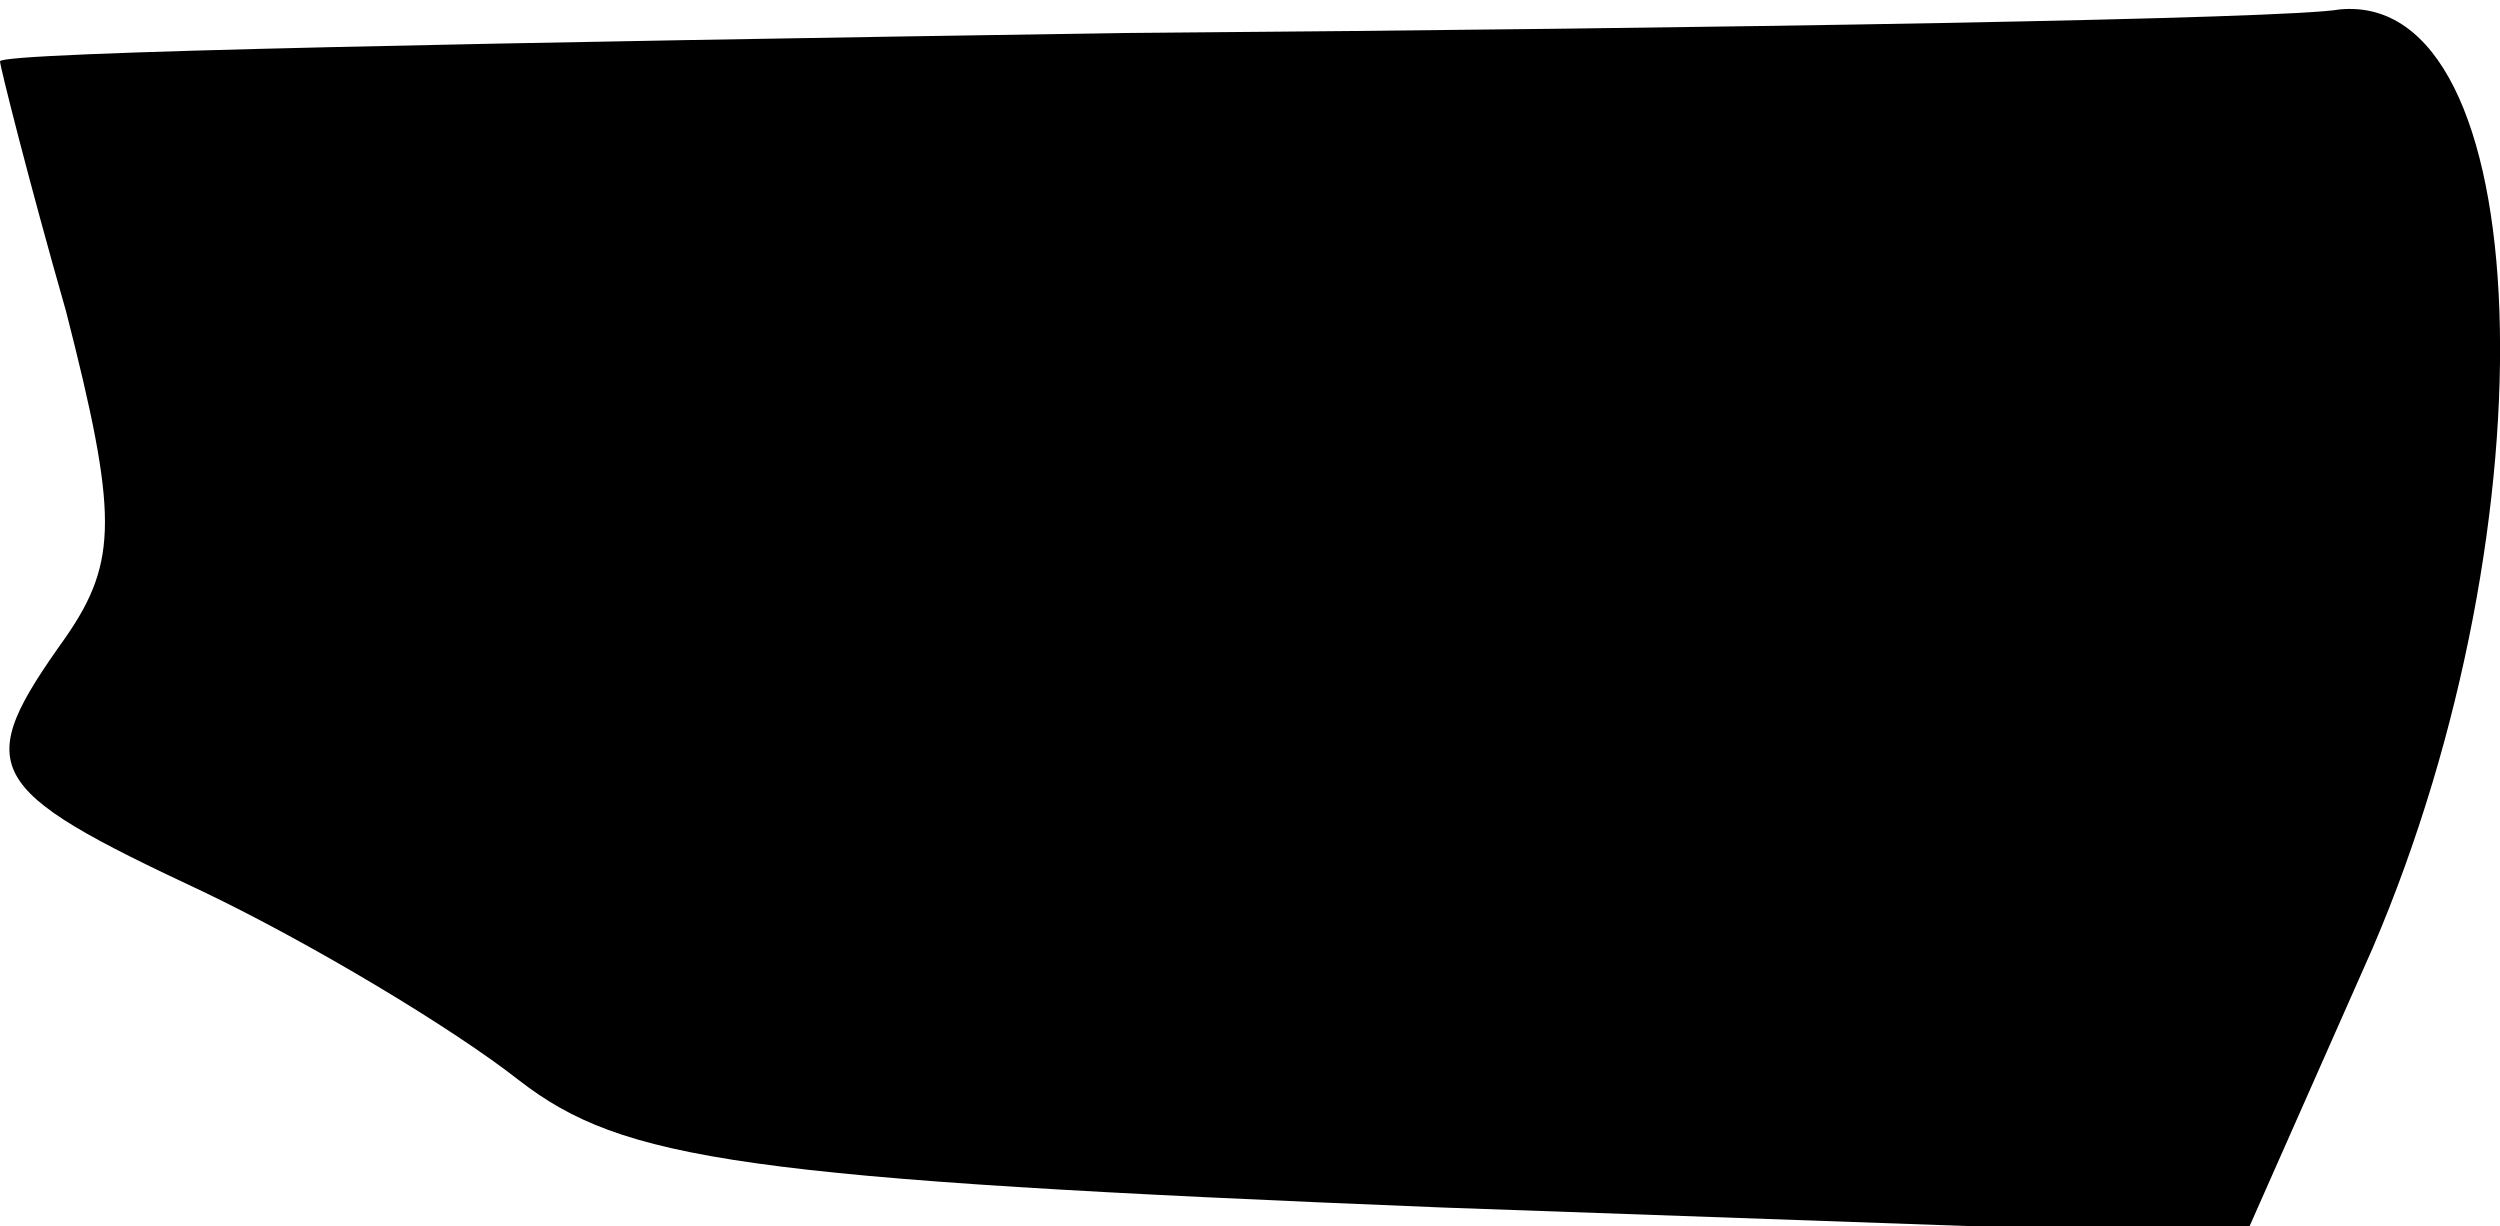 <?xml version="1.0" standalone="no"?>
<!DOCTYPE svg PUBLIC "-//W3C//DTD SVG 20010904//EN"
 "http://www.w3.org/TR/2001/REC-SVG-20010904/DTD/svg10.dtd">
<svg version="1.0" xmlns="http://www.w3.org/2000/svg"
 width="53pt" height="26pt" viewBox="0 0 53 26"
 preserveAspectRatio="xMidYMid meet">
<g transform="translate(0,26) scale(0.1,-0.1)"
fill="#000000" stroke="none">
<path fill="#000000" stroke="none" d="M238 253 c-131 -2 -238 -4 -238 -6 0
-1 6 -25 14 -53 11 -43 11 -53 0 -69 -20 -28 -18 -32 29 -54 23 -11 53 -29 67
-40 22 -17 47 -21 196 -27 l170 -6 27 61 c39 91 35 203 -7 199 -11 -2 -128 -4
-258 -5z"/>
</g>
</svg>
